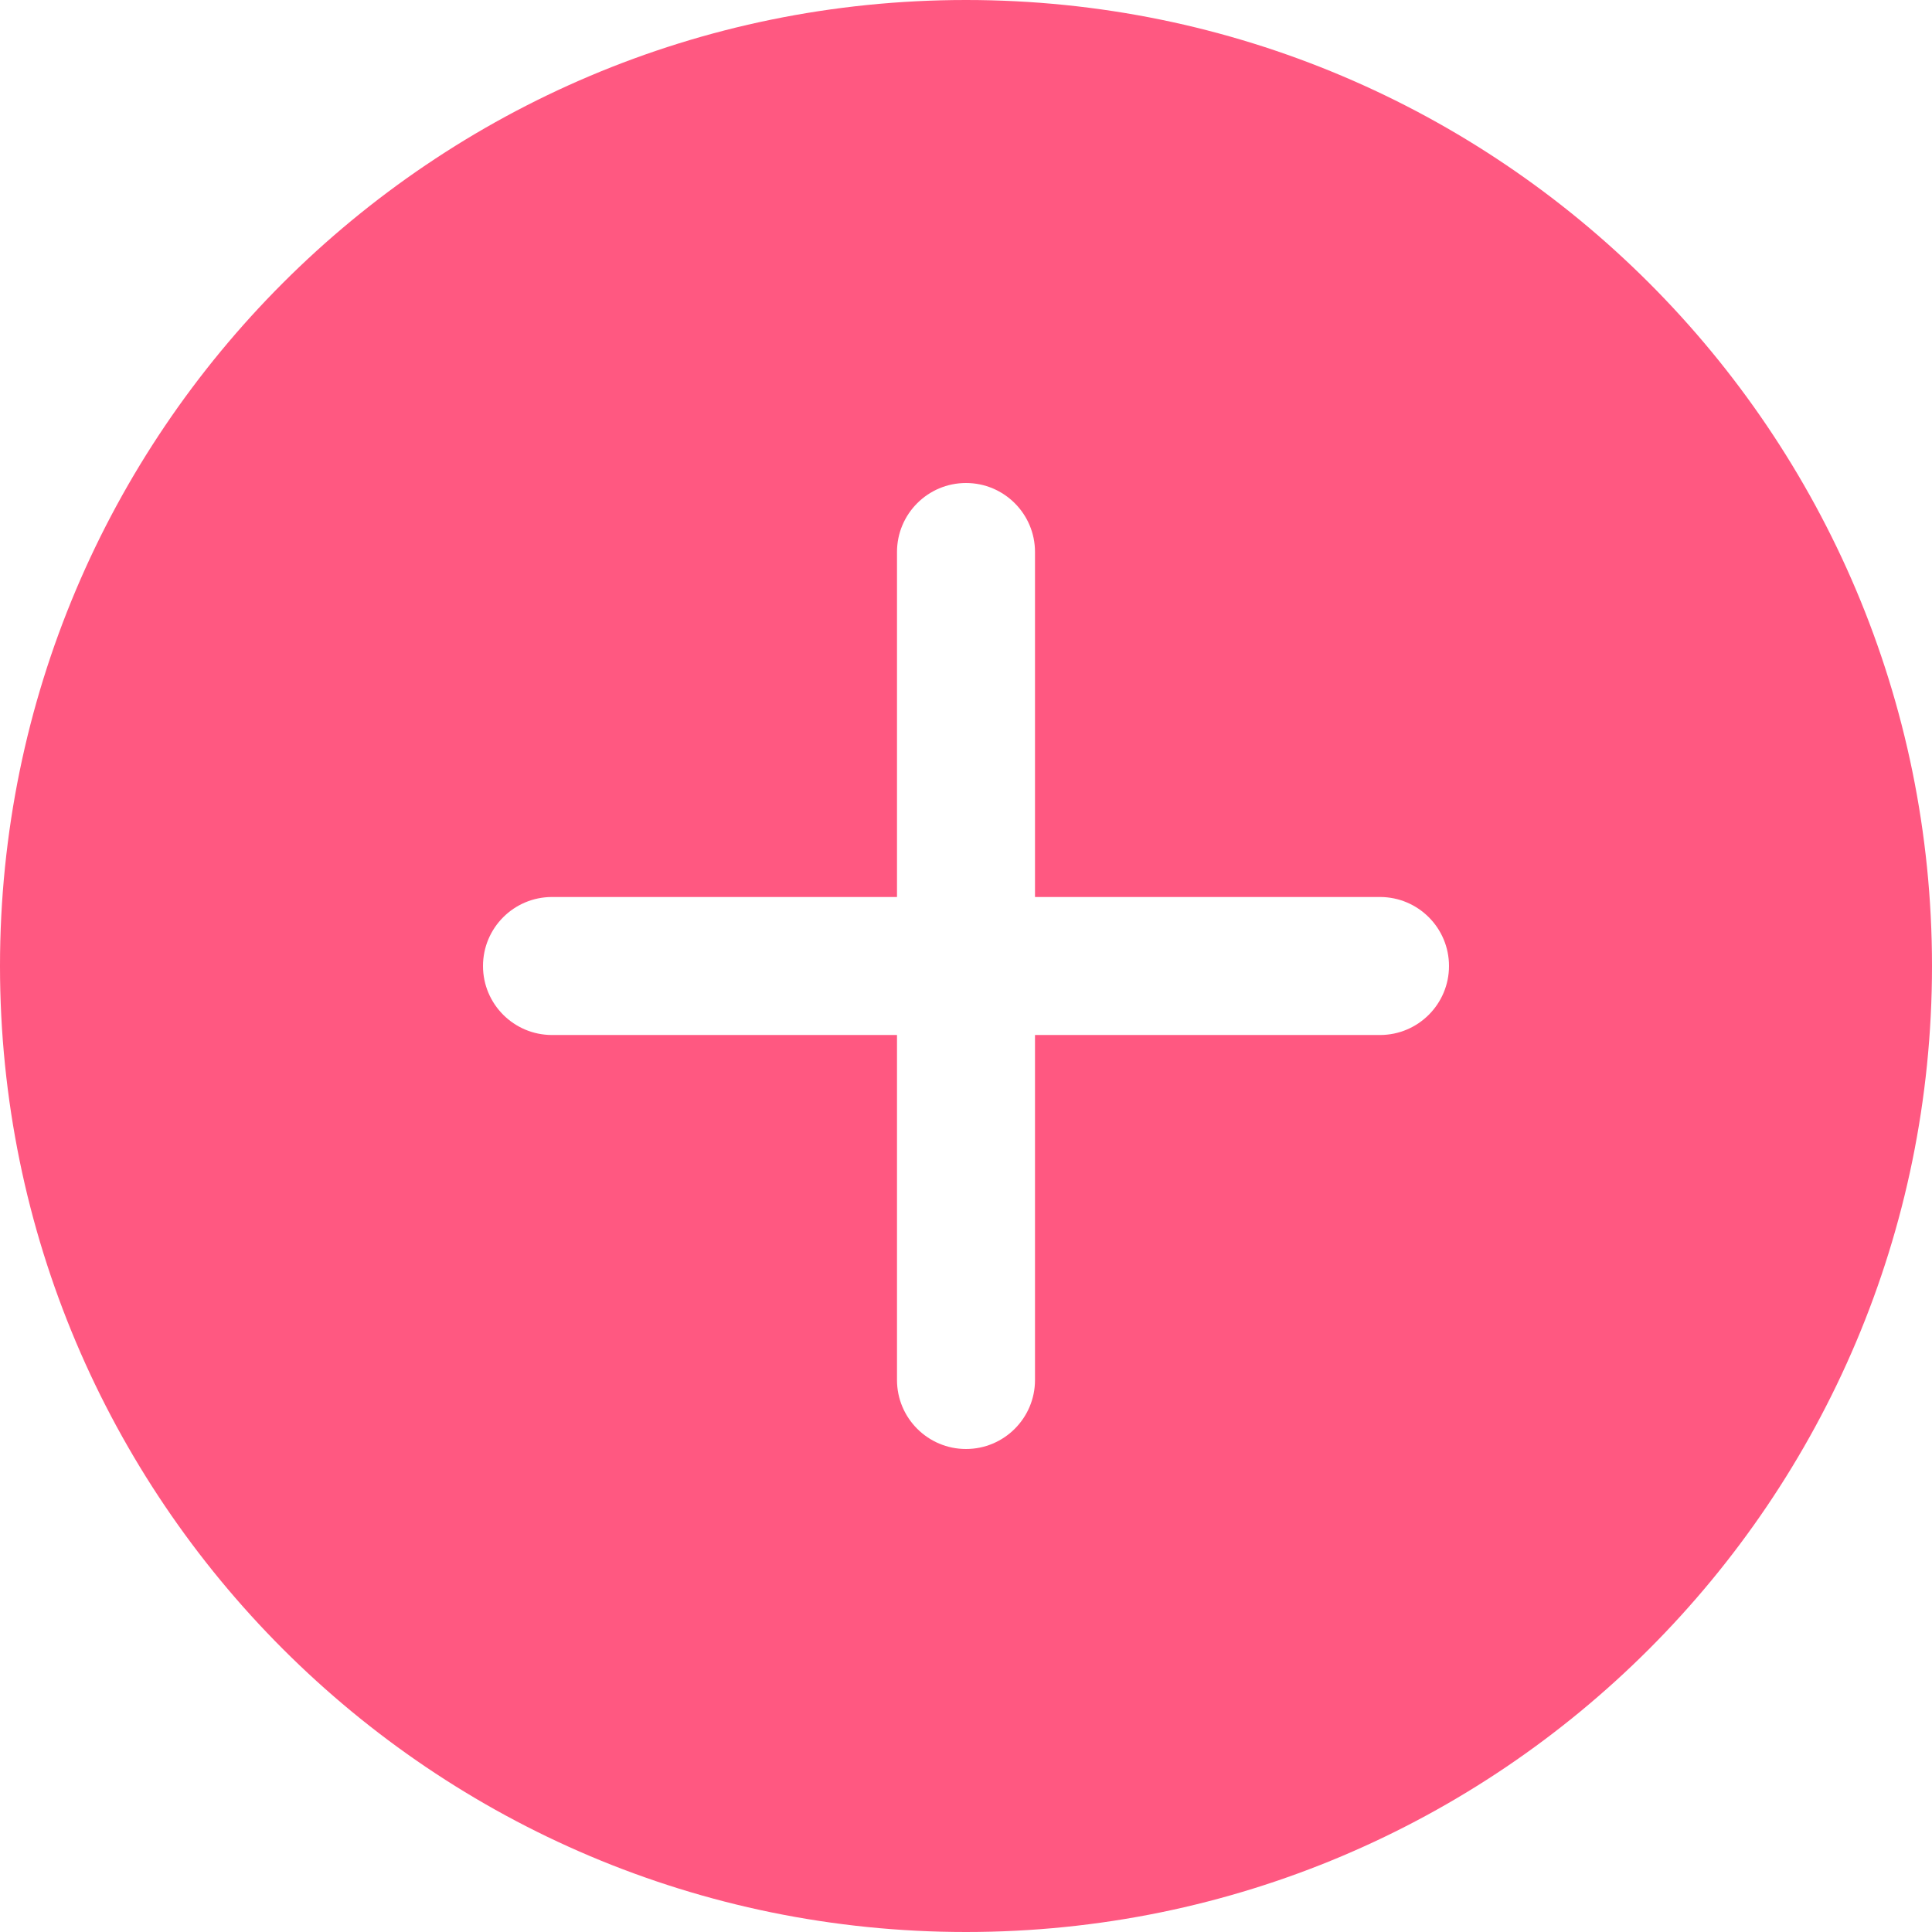 <svg width="28" height="28" viewBox="0 0 28 28" fill="none" xmlns="http://www.w3.org/2000/svg">
<path fill-rule="evenodd" clip-rule="evenodd" d="M14 28C21.732 28 28 21.732 28 14C28 6.268 21.732 0 14 0C6.268 0 0 6.268 0 14C0 21.732 6.268 28 14 28ZM15 20C15 20.552 14.552 21 14 21C13.448 21 13 20.552 13 20V15H8C7.448 15 7 14.552 7 14C7 13.448 7.448 13 8 13H13V8C13 7.448 13.448 7 14 7C14.552 7 15 7.448 15 8V13H20C20.552 13 21 13.448 21 14C21 14.552 20.552 15 20 15H15V20Z" fill="#FF5881"/>
</svg>

